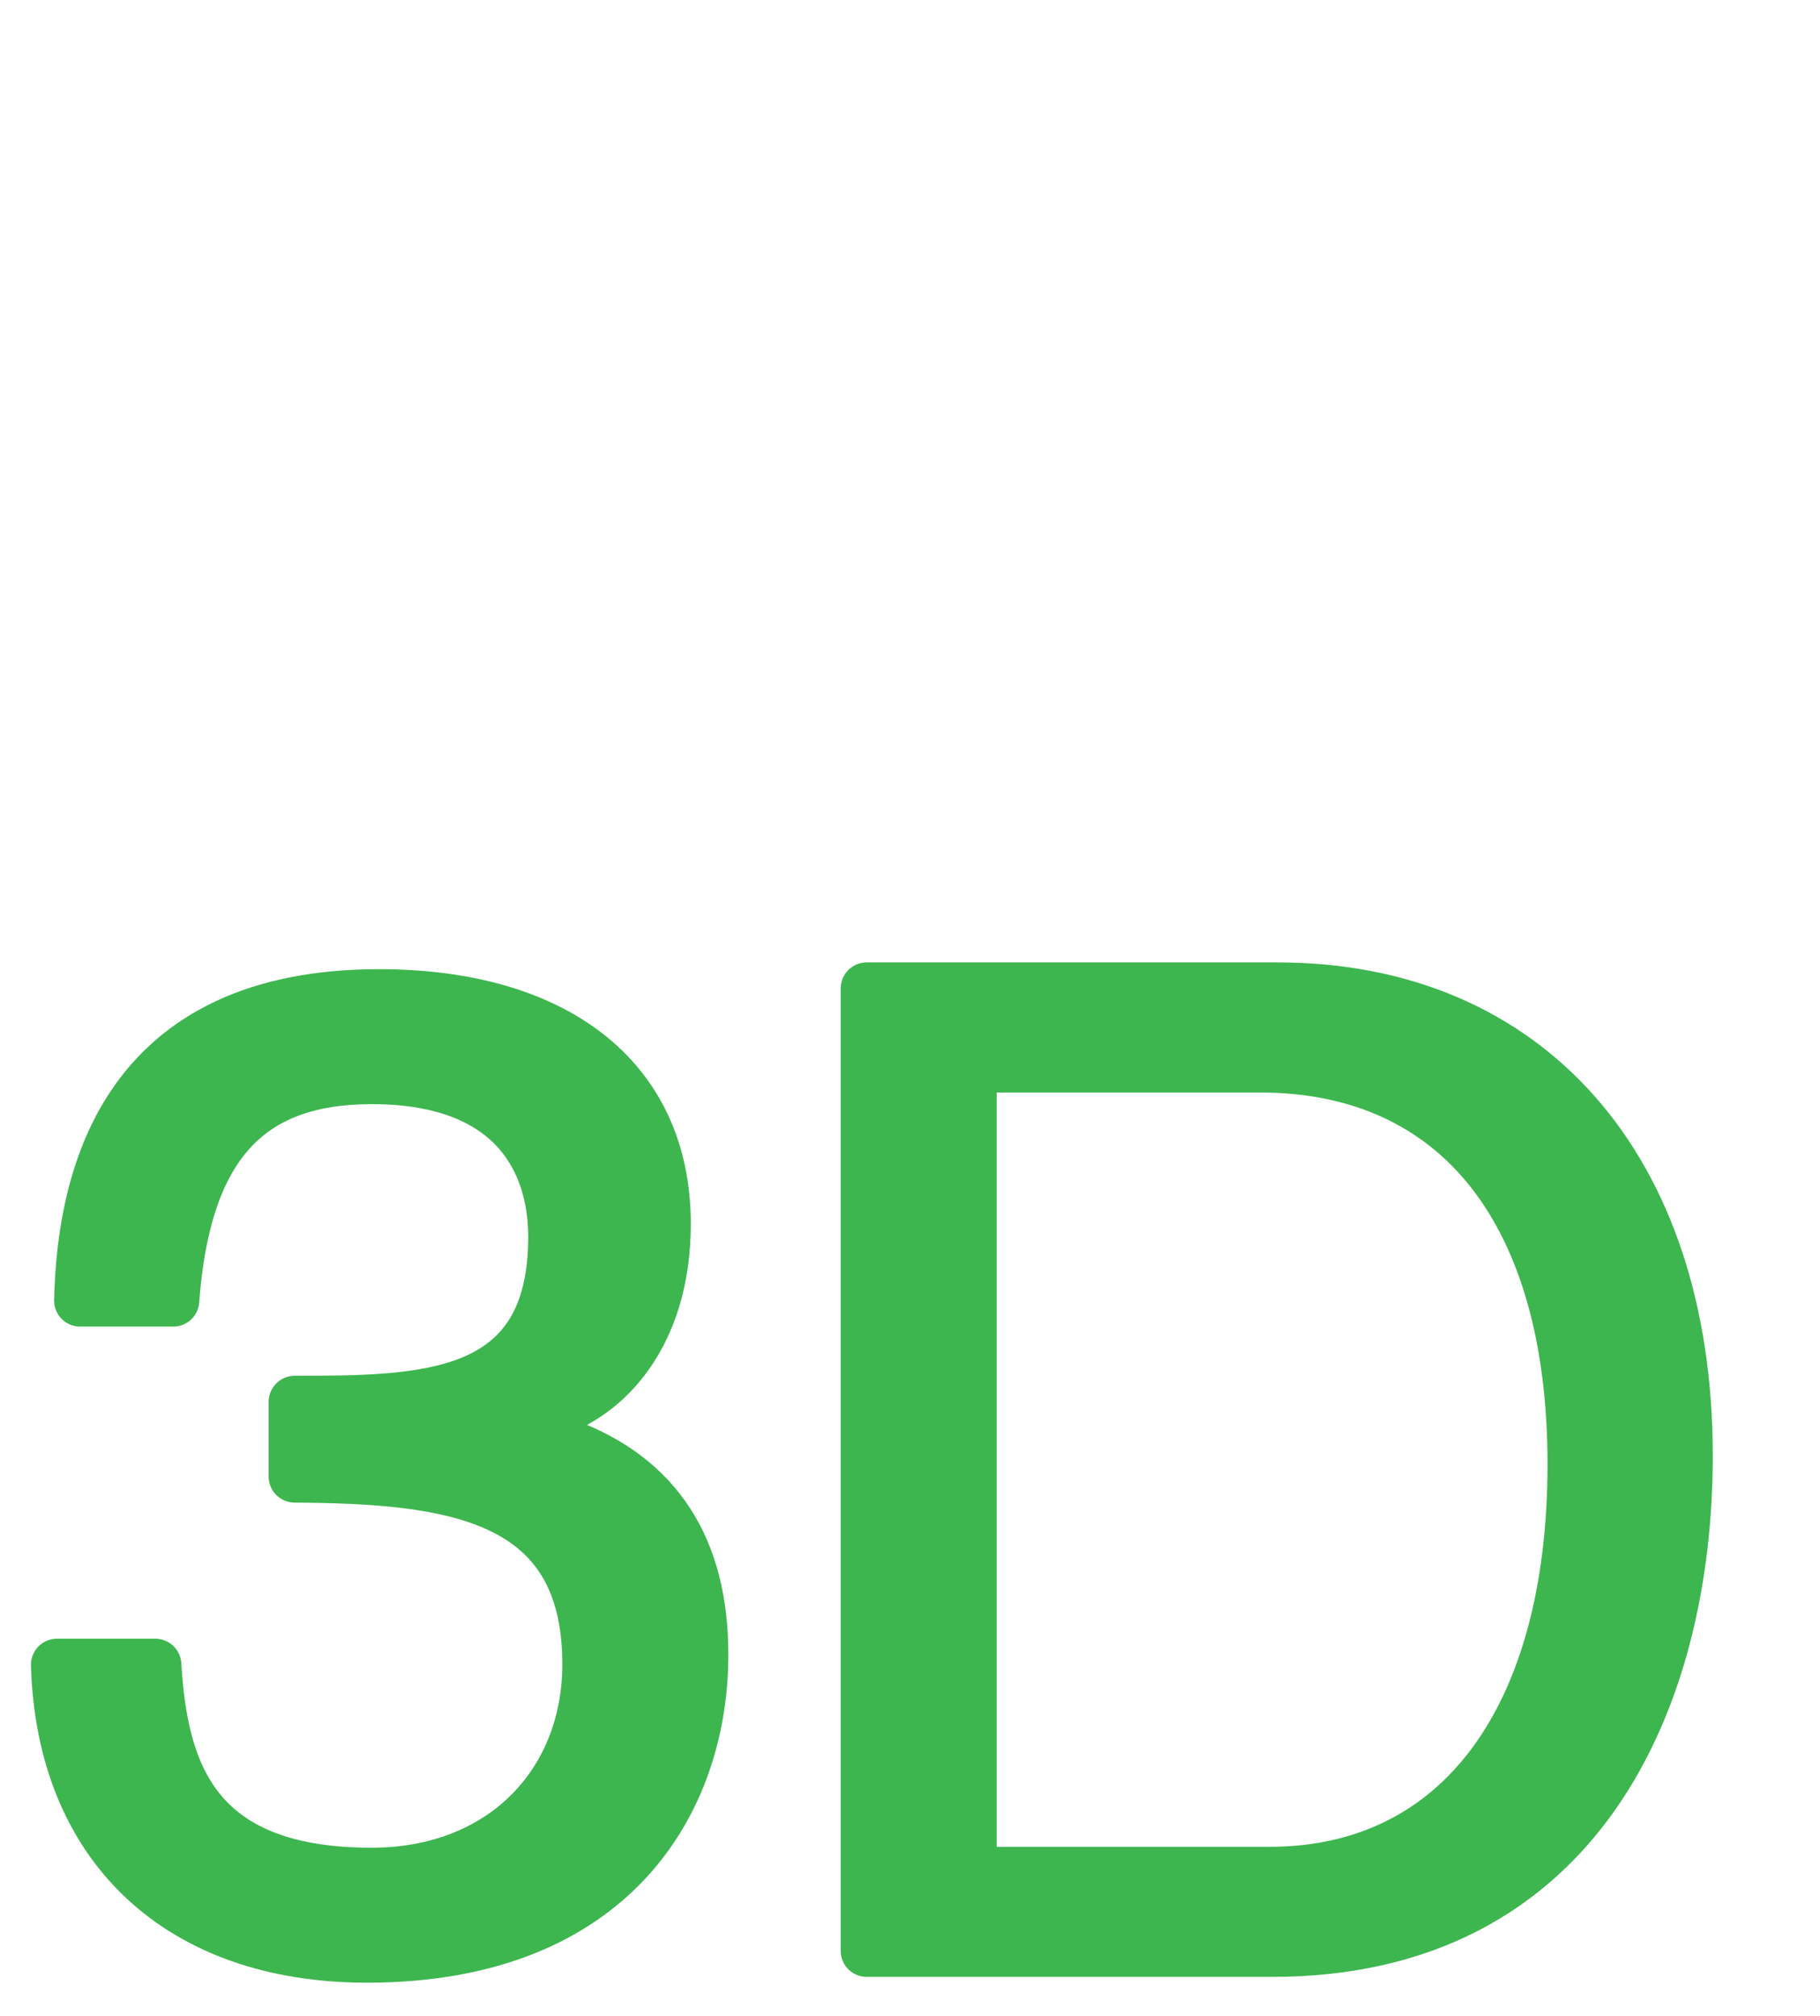 <?xml version="1.0" encoding="utf-8"?>
<!-- Generator: Adobe Illustrator 18.1.1, SVG Export Plug-In . SVG Version: 6.00 Build 0)  -->
<svg version="1.1" id="Layer_1" xmlns="http://www.w3.org/2000/svg" xmlns:xlink="http://www.w3.org/1999/xlink" x="0px" y="0px"
	 width="70px" height="77.5px" viewBox="0 0 70 77.5" enable-background="new 0 0 70 77.5" xml:space="preserve">
<g>
	
		<path fill="#3DB64F" stroke="#3DB64F" stroke-width="2" stroke-linecap="round" stroke-linejoin="round" stroke-miterlimit="10" d="
		M49.144,38h-15.81v37h15.597c11.756,0,15.945-9.677,15.945-19.033
		C64.876,44.858,58.7,38,49.144,38z M48.824,72h-11.491V41h11.118
		c7.67,0,12.069,5.654,12.069,15.288C60.52,66.045,56.148,72,48.824,72z"/>
	
		<path fill="#3DB64F" stroke="#3DB64F" stroke-width="2" stroke-linecap="round" stroke-linejoin="round" stroke-miterlimit="10" d="
		M21.736,55.522c-0.045-0.008-0.09-0.02-0.134-0.038
		c-0.066-0.028-0.131-0.053-0.195-0.077c-0.068-0.023-0.136-0.047-0.206-0.069
		l-0.083-0.032c-0.708-0.224-1.393-0.282-2.268-0.34
		c0.733-0.089,2.055-0.586,2.055-0.586l0.301-0.103
		c2.038-0.627,4.363-2.891,4.363-7.224c0-5.654-4.312-8.793-10.985-8.793
		C4.945,38.258,3.198,45,3.081,50h3.583c0.443-6,2.892-8.552,7.634-8.552
		c5.444,0,7.018,3.162,7.018,6.105c0,6.333-4.983,6.329-9.983,6.339v2.875
		c6,0.038,11.295,0.658,11.295,7.211c0,4.56-3.258,8.057-8.343,8.057
		C7.344,72.035,6.218,68,5.975,64H2.19c0.204,7,4.733,11.223,11.922,11.223
		c9.492,0,12.901-6.046,12.901-11.61C27.013,59.562,25.3,56.833,21.736,55.522z"/>
</g>
</svg>
